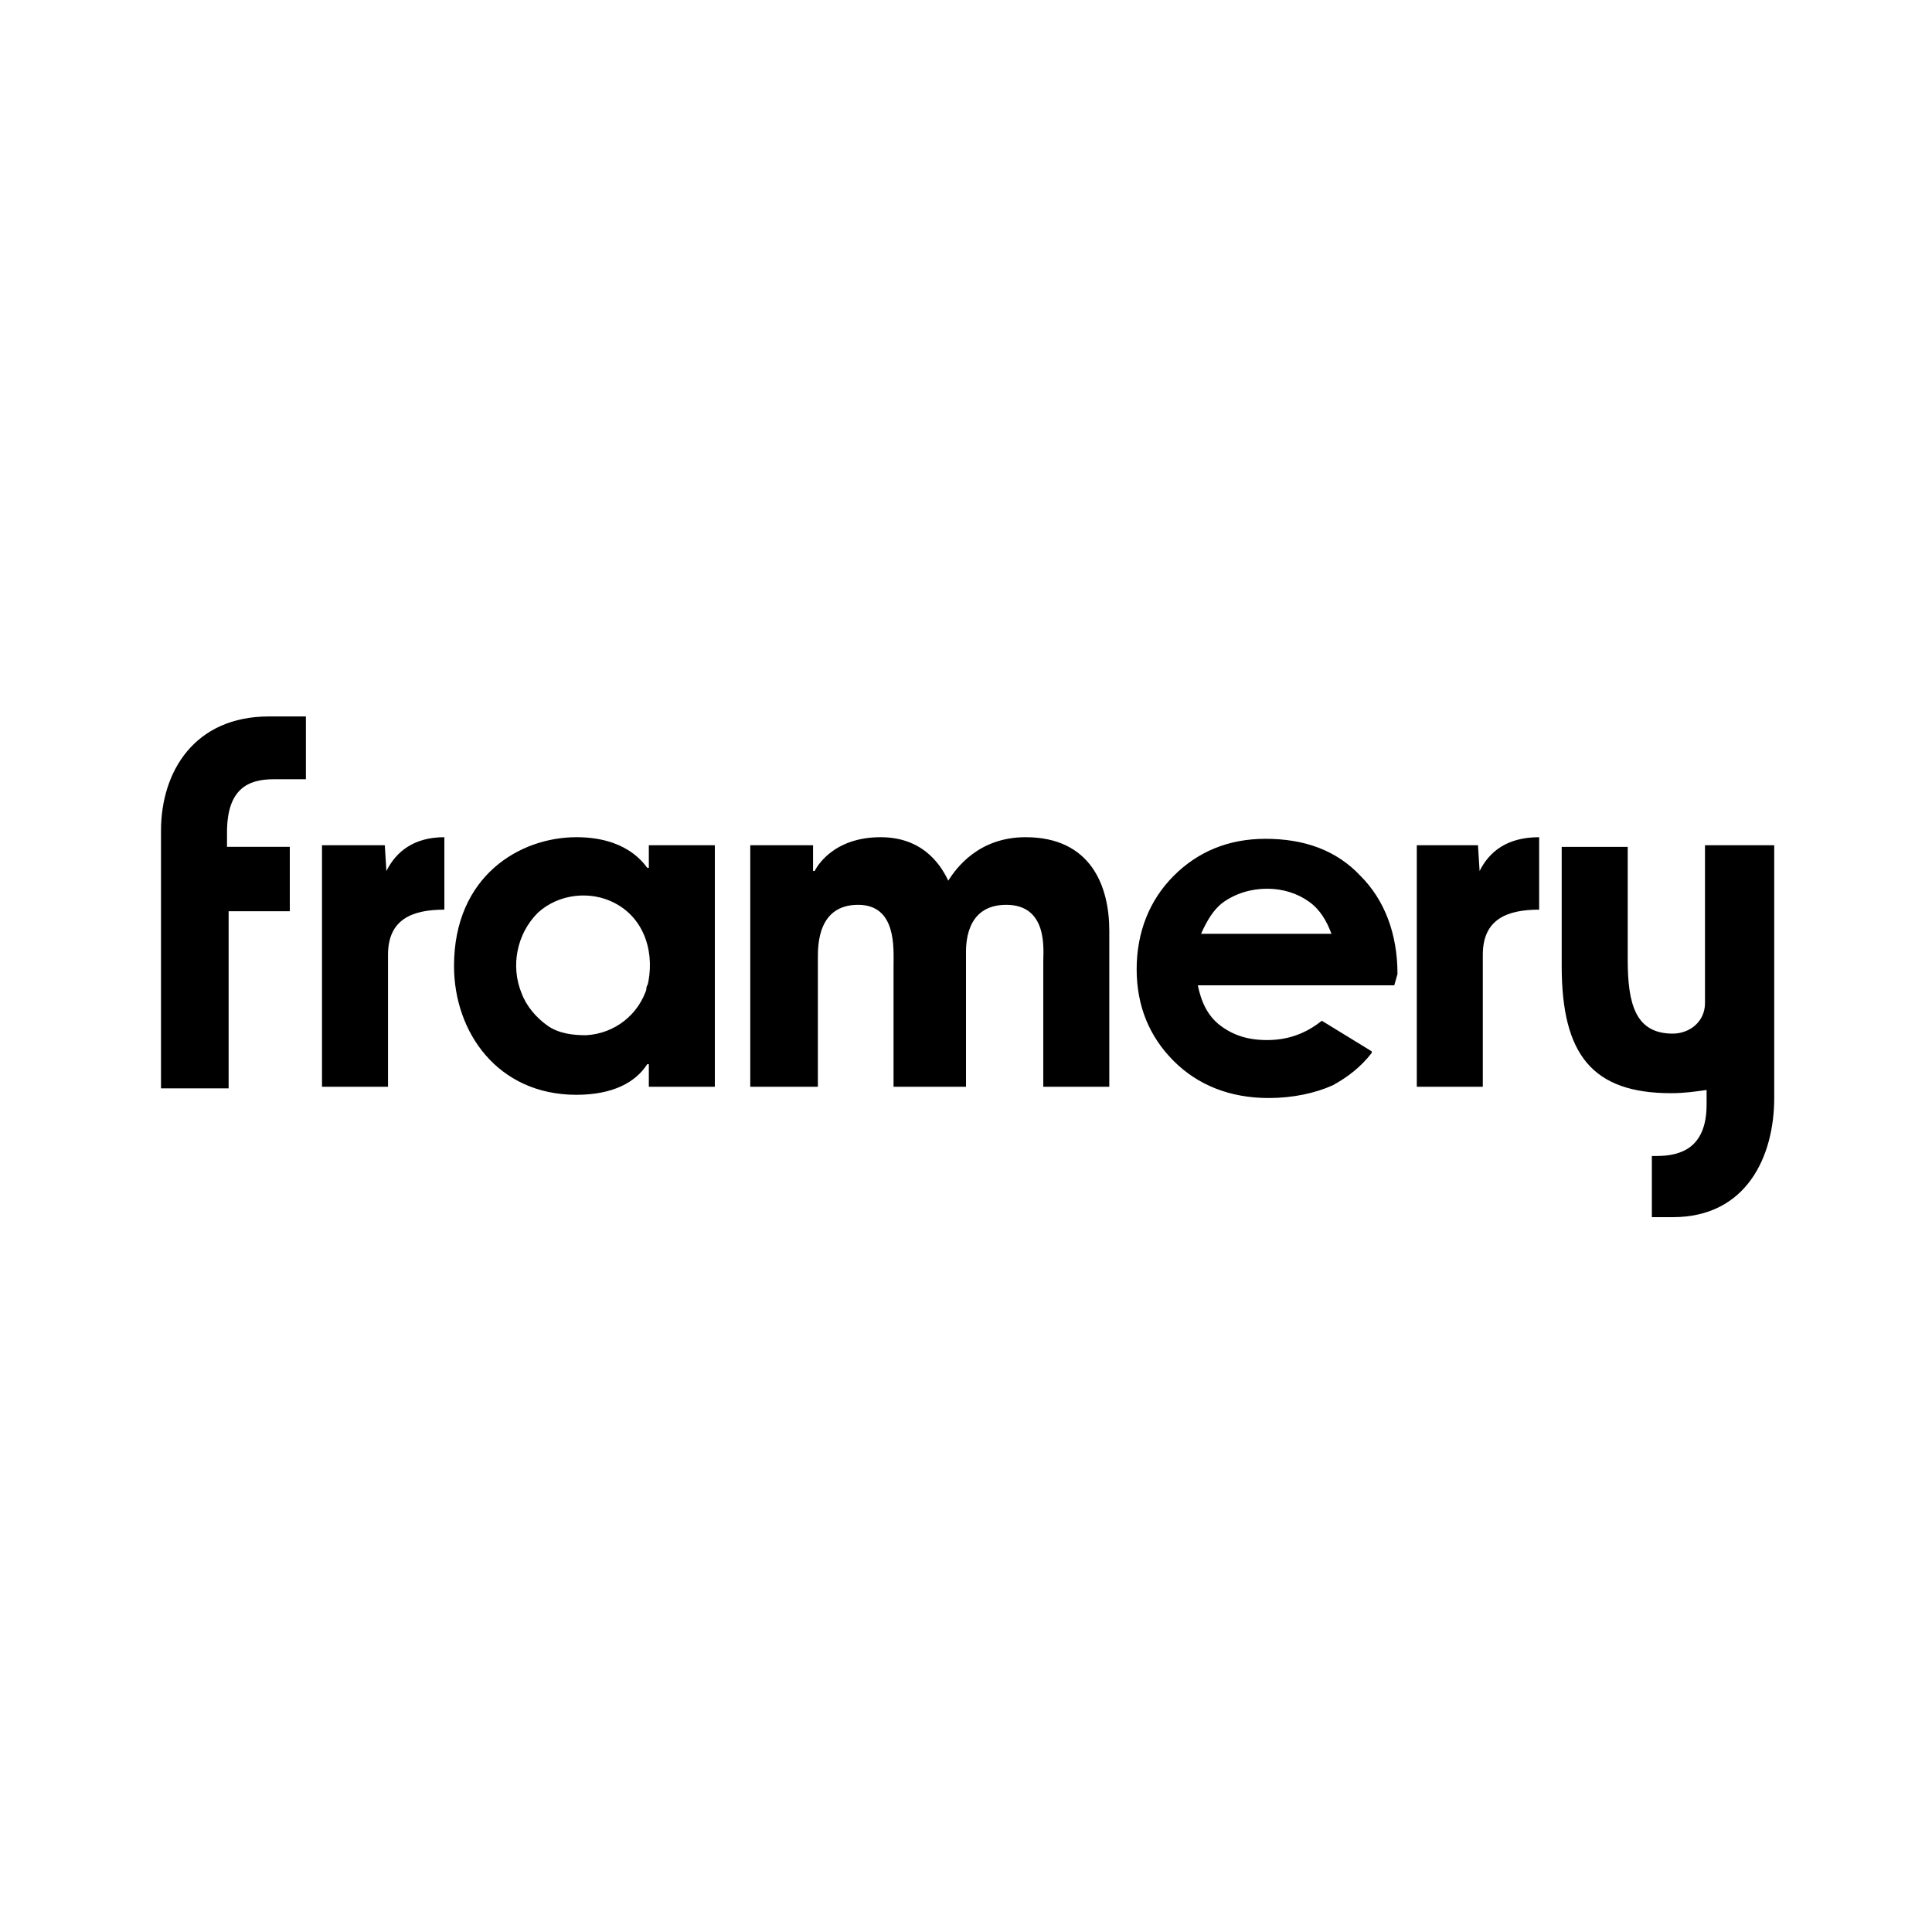 <svg version="1.1" xmlns="http://www.w3.org/2000/svg" x="0px" y="0px" viewBox="0 0 120 60" style="enable-background:new 0 0 120 60" xml:space="preserve" height="1em" width="1em">
  <g>
    <path d="M24,24.1L24,24.1l-0.1-1.6h-3.9v15h4.1v-8.2c0-2.2,1.5-2.8,3.5-2.8V22C25.7,22,24.6,22.9,24,24.1z M105.9,22.5v9.8 c0,1.2-1,1.9-2,1.9c-2.3,0-2.8-1.8-2.8-4.6v-7h-4.1v7.4c0,5.5,1.9,7.9,6.8,7.9c0.8,0,1.5-0.1,2.2-0.2v0.9c0,2.7-1.6,3.2-3.1,3.2 h-0.3v3.8h1.3c4.6,0,6.3-3.8,6.3-7.4V22.5H105.9z M63.7,22c-2.9,0-4.3,1.9-4.8,2.7c-0.3-0.6-1.3-2.7-4.2-2.7c-3,0-4,1.9-4.1,2.1 h-0.1v-1.6h-3.9v15h4.2v-8c0-0.8,0-3.3,2.5-3.3c2.4,0,2.2,2.7,2.2,3.8l0,7.5H60v-8.2c0-0.5-0.1-3.1,2.5-3.1c2.6,0,2.3,2.8,2.3,3.5 v7.8h4.1v-9.7C68.9,25.1,67.8,22,63.7,22z M40.2,31.3C40.3,30.8,40,31.8,40.2,31.3c0.5-2-0.1-4.2-2-5.2c-1.5-0.8-3.5-0.6-4.8,0.6 c-1.3,1.3-1.7,3.3-1,5c0.3,0.8,0.9,1.5,1.6,2c0.7,0.5,1.6,0.6,2.4,0.6C38.2,34.2,39.7,33,40.2,31.3z M44.4,22.5v15h-4.1v-1.4h-0.1 c-0.7,1.1-2.1,1.9-4.4,1.9c-4.9,0-7.6-3.9-7.6-8c0-5.6,4.1-8,7.6-8c3,0,4.1,1.5,4.4,1.9h0.1v-1.4H44.4z M91.9,24.1L91.9,24.1 l-0.1-1.6H88v15h4.1v-8.2c0-2.2,1.5-2.8,3.5-2.8V22C93.6,22,92.5,22.9,91.9,24.1z M82.7,28c-0.3-0.8-0.7-1.5-1.4-2 c-0.7-0.5-1.6-0.8-2.6-0.8c-1,0-2,0.3-2.8,0.9l0,0c-0.5,0.4-0.9,1-1.3,1.9H82.7z M86.6,31.2H74.4c0.2,1,0.6,1.9,1.4,2.5 c0.8,0.6,1.7,0.9,2.9,0.9c1.3,0,2.4-0.4,3.4-1.2l0,0l3.1,1.9l0,0.1c-0.7,0.9-1.5,1.5-2.4,2c-1.1,0.5-2.5,0.8-4,0.8 c-2.4,0-4.4-0.8-5.9-2.3c-1.5-1.5-2.3-3.4-2.3-5.7c0-2.3,0.8-4.3,2.3-5.8c1.5-1.5,3.4-2.3,5.7-2.3c2.4,0,4.4,0.7,5.9,2.3 c1.5,1.5,2.3,3.6,2.3,6.1L86.6,31.2z M19,14.5v3.9h-2c-1.6,0-2.9,0.6-2.9,3.3v0.9H18v4h-3.8v11H10V21.6c0-3.7,2.1-7.1,6.7-7.1H19z"/>
  </g>
</svg>
